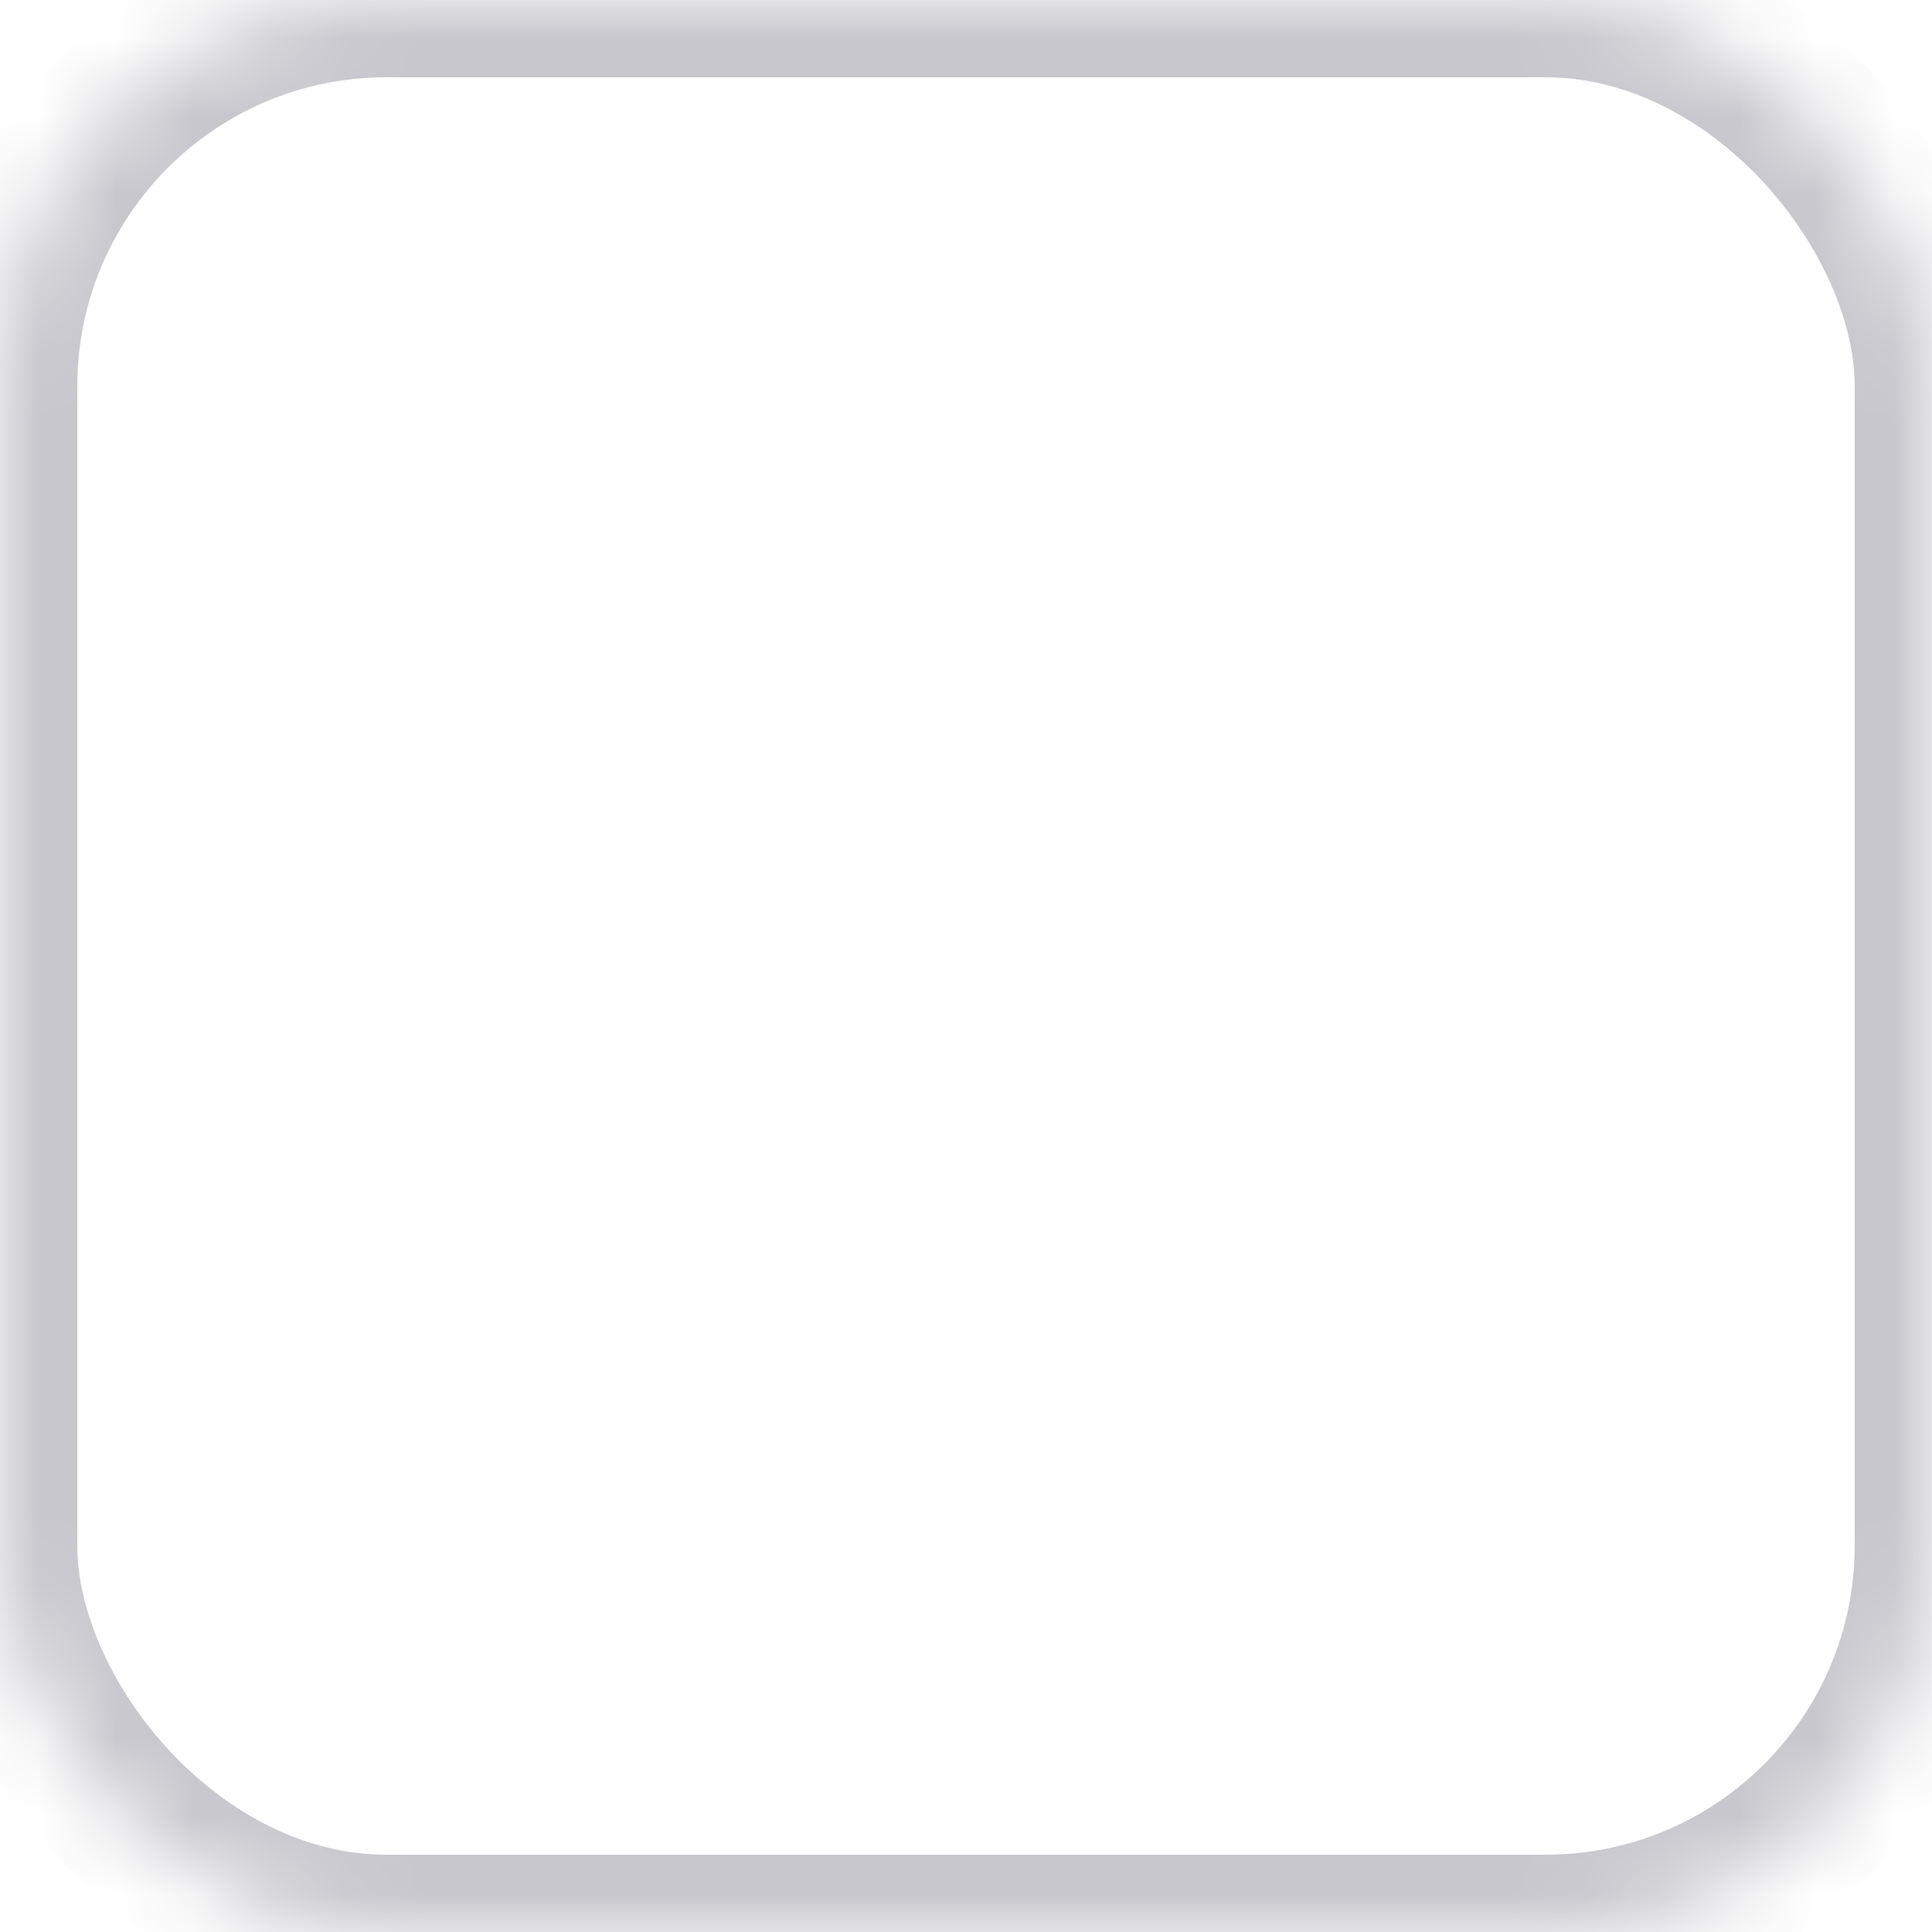 <?xml version="1.0" encoding="UTF-8" standalone="no"?>
<svg width="25px" height="25px" viewBox="0 0 25 25" version="1.1" xmlns="http://www.w3.org/2000/svg" xmlns:xlink="http://www.w3.org/1999/xlink">
    <!-- Generator: sketchtool 3.8.3 (29802) - http://www.bohemiancoding.com/sketch -->
    <title>69C8F6F9-637B-47DA-B65F-4A5FB3FDADFA</title>
    <desc>Created with sketchtool.</desc>
    <defs>
        <rect id="path-1" x="0" y="0" width="25" height="25" rx="5"></rect>
        <mask id="mask-2" maskContentUnits="userSpaceOnUse" maskUnits="objectBoundingBox" x="0" y="0" width="25" height="25" fill="white">
            <use xlink:href="#path-1"></use>
        </mask>
    </defs>
    <g id="v1.4" stroke="none" stroke-width="1" fill="none" fill-rule="evenodd">
        <g id="Success" transform="translate(-282, -579)" stroke="#C7C7CD" stroke-width="2">
            <g id="Group-2" transform="translate(282, 579)">
                <use id="Rectangle-112" mask="url(#mask-2)" xlink:href="#path-1"></use>
            </g>
        </g>
    </g>
</svg>